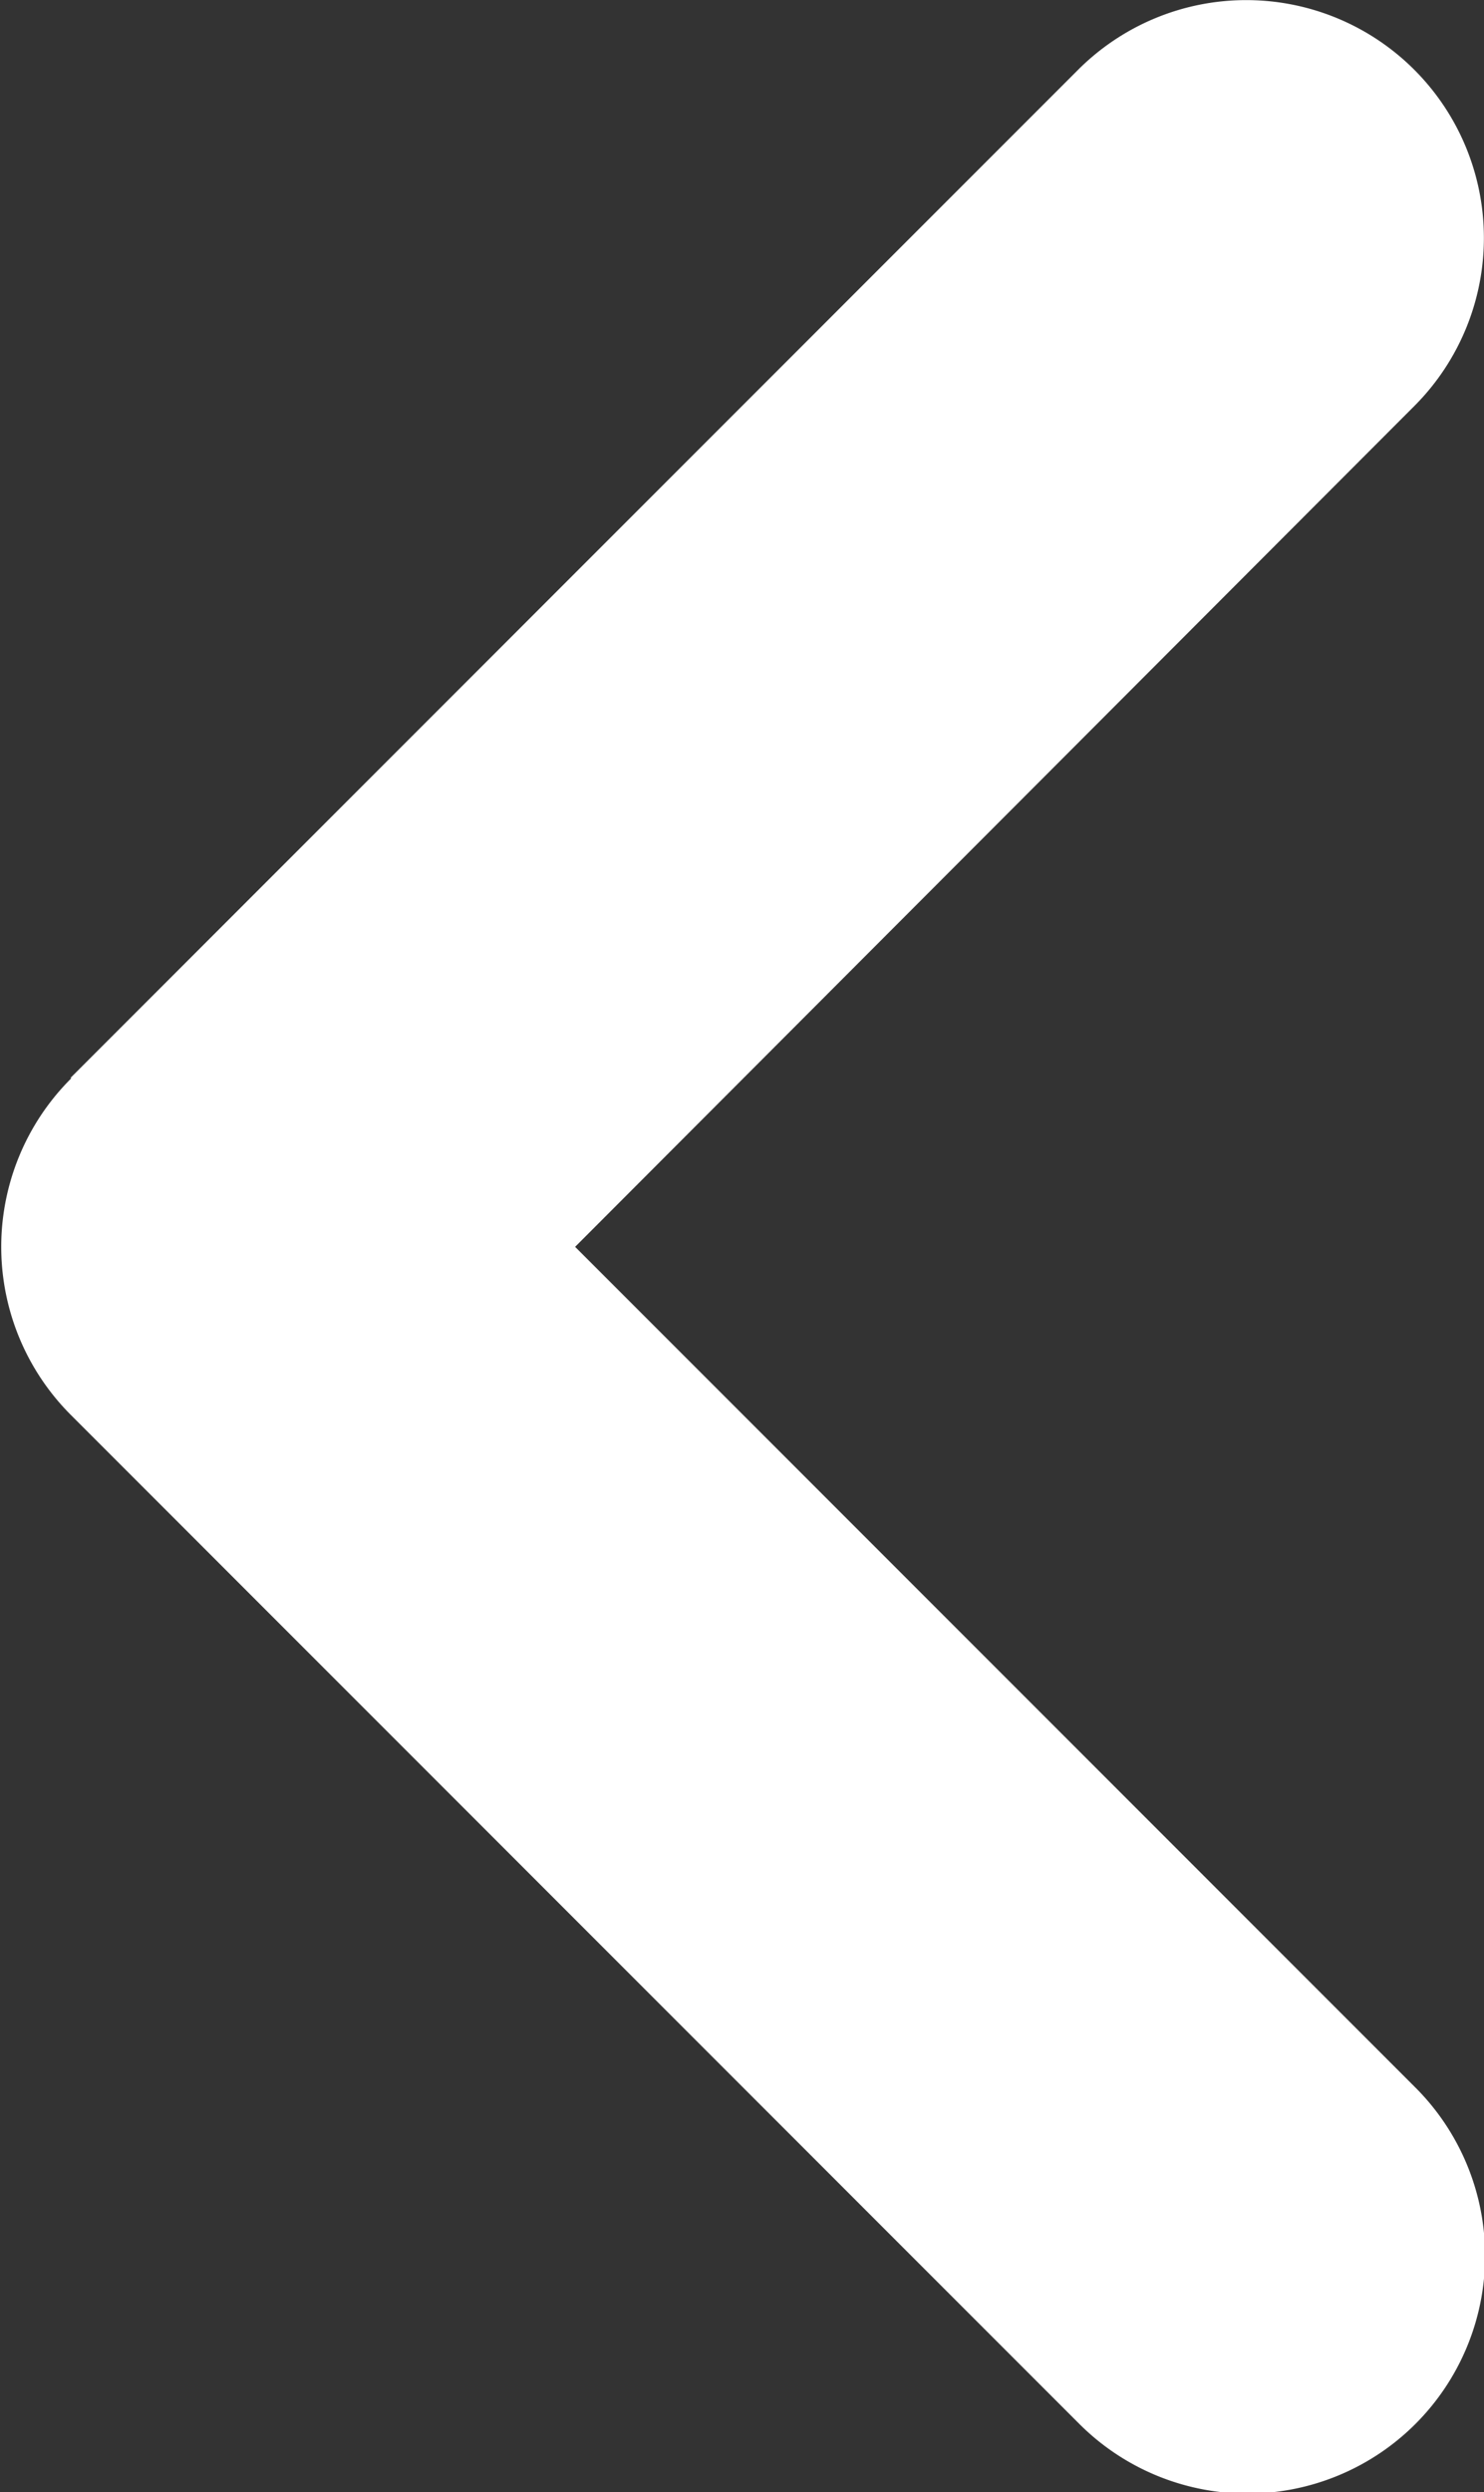 <svg xmlns="http://www.w3.org/2000/svg" width="6.247" height="10.486" viewBox="0 0 6.247 10.486"><rect x="0" y="0" width="6.247" height="10.486" fill="#333333" stroke="none"/><defs><style>.a{fill:#fff;}</style></defs><path class="a" d="M9.175,11.29l4.24-4.24a1,1,0,0,1,1.42,1.41L11.3,12l3.54,3.54a1,1,0,0,1-1.42,1.41l-4.24-4.24a1,1,0,0,1,0-1.42Z" transform="translate(-8.879 -6.754)"/></svg>